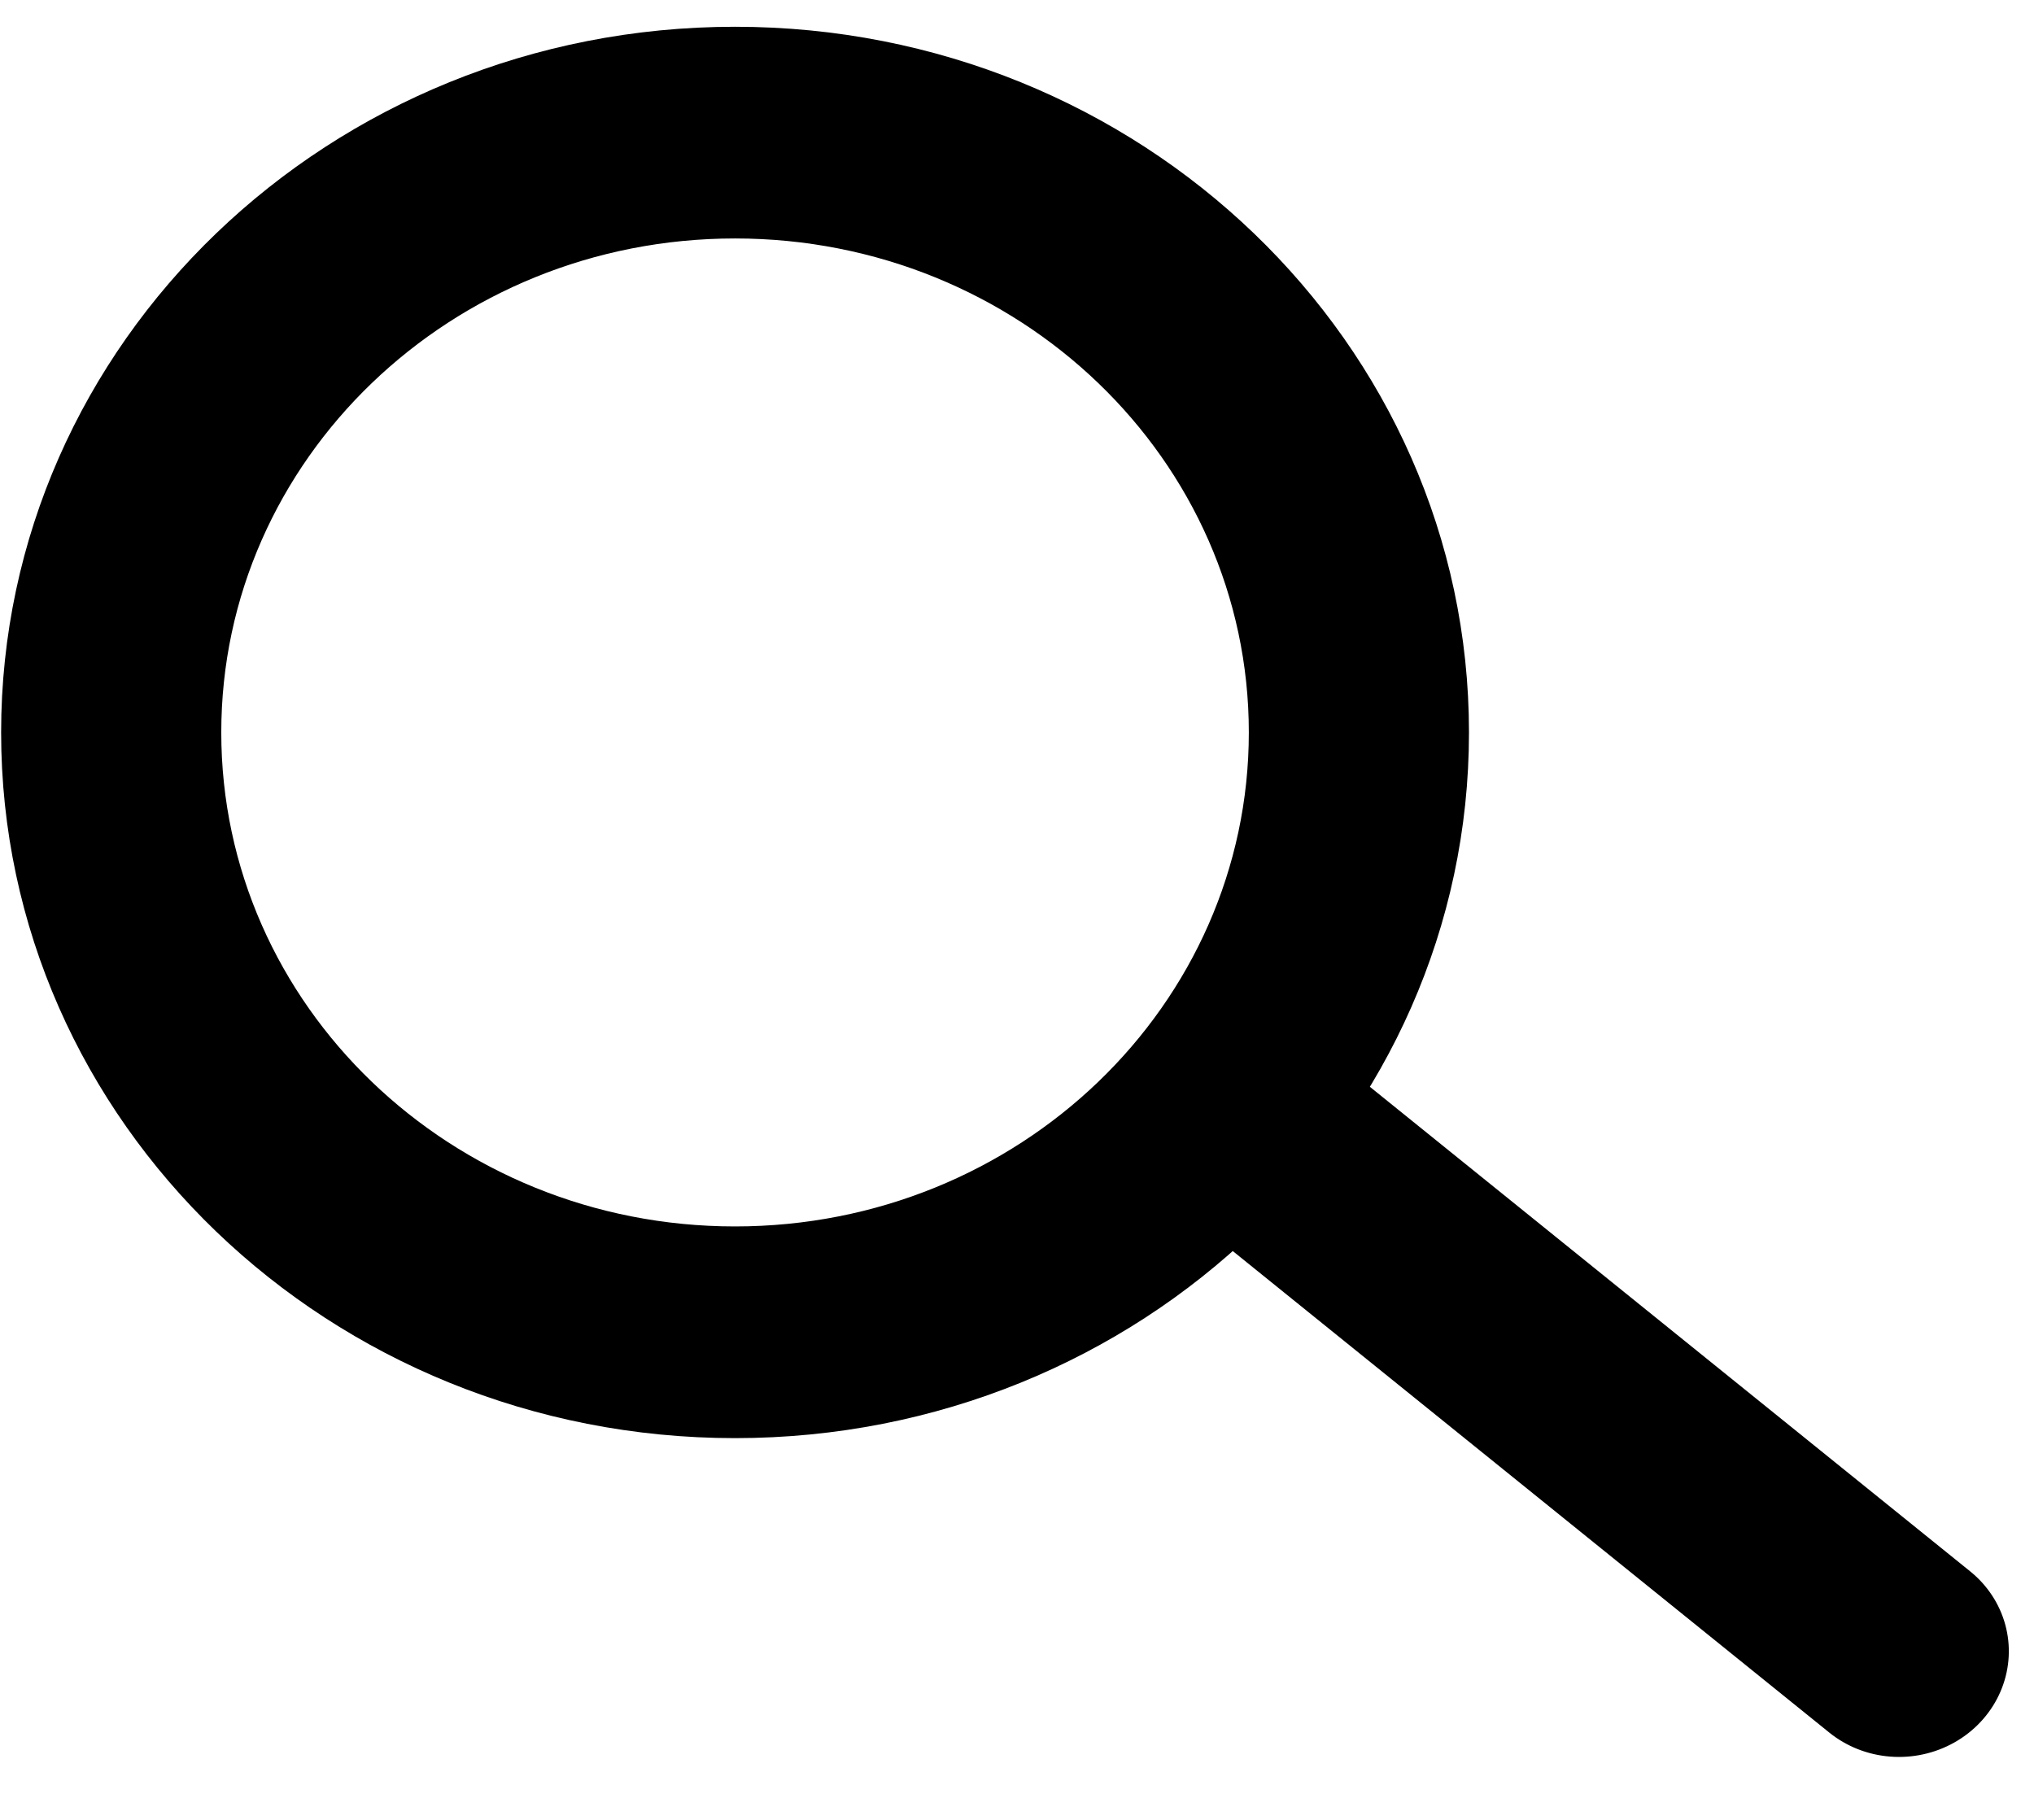 <svg width="38" height="34" viewBox="0 0 38 34" fill="none" xmlns="http://www.w3.org/2000/svg">
<g id="Group 1">
<path id="Ellipse 1" d="M27.444 13.684C27.444 20.966 21.305 26.868 13.732 26.868C6.16 26.868 0.021 20.966 0.021 13.684C0.021 6.403 6.16 0.5 13.732 0.5C21.305 0.5 27.444 6.403 27.444 13.684ZM4.134 13.684C4.134 18.781 8.432 22.913 13.732 22.913C19.033 22.913 23.331 18.781 23.331 13.684C23.331 8.587 19.033 4.455 13.732 4.455C8.432 4.455 4.134 8.587 4.134 13.684Z" fill="black"/>
<line id="Line 1" x1="2" y1="-2" x2="18.244" y2="-2" transform="matrix(0.778 0.628 -0.658 0.753 19.982 20.912)" stroke="black" stroke-width="4" stroke-linecap="round"/>
</g>
</svg>
